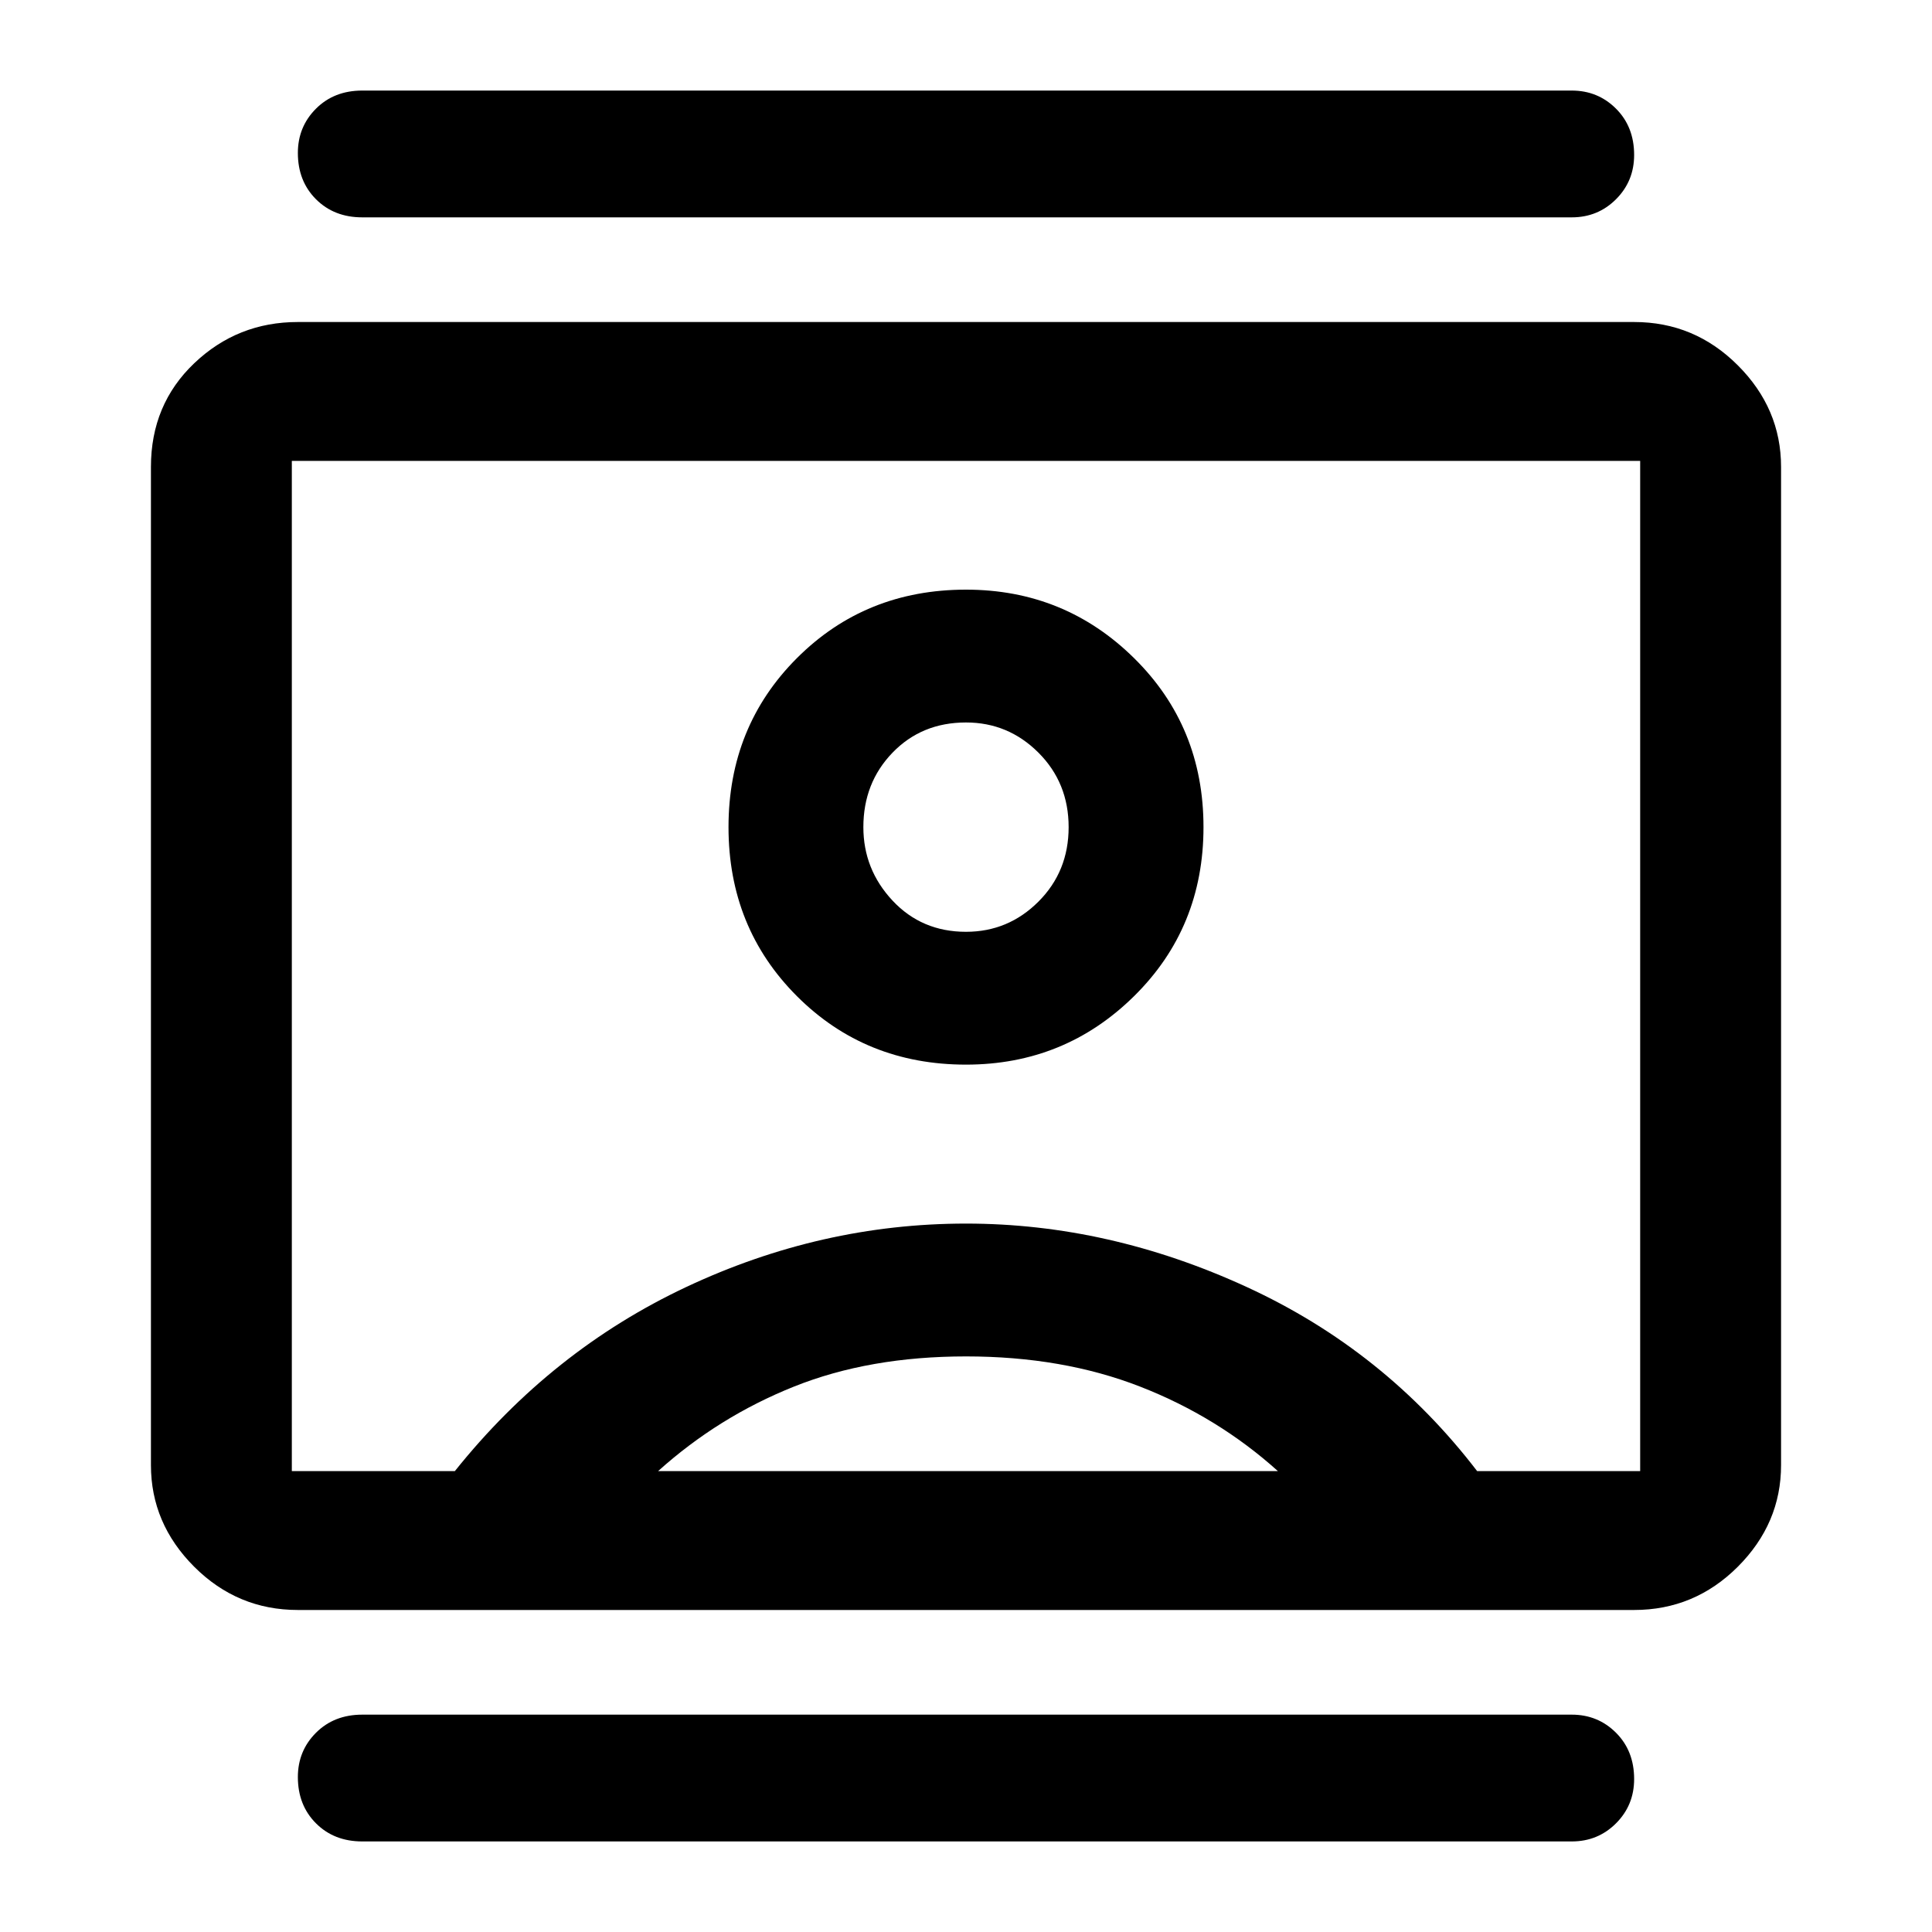 <svg xmlns="http://www.w3.org/2000/svg" height="40" width="40"><path d="M7.5 38.125Q6.917 38.125 6.542 37.75Q6.167 37.375 6.167 36.792Q6.167 36.25 6.542 35.875Q6.917 35.5 7.5 35.5H32.542Q33.083 35.5 33.458 35.875Q33.833 36.25 33.833 36.833Q33.833 37.375 33.458 37.75Q33.083 38.125 32.542 38.125ZM7.5 4.5Q6.917 4.5 6.542 4.125Q6.167 3.75 6.167 3.167Q6.167 2.625 6.542 2.25Q6.917 1.875 7.5 1.875H32.542Q33.083 1.875 33.458 2.25Q33.833 2.625 33.833 3.208Q33.833 3.75 33.458 4.125Q33.083 4.5 32.542 4.5ZM20 22.042Q22.042 22.042 23.479 20.625Q24.917 19.208 24.917 17.125Q24.917 15.042 23.479 13.625Q22.042 12.208 20 12.208Q17.917 12.208 16.5 13.625Q15.083 15.042 15.083 17.125Q15.083 19.208 16.5 20.625Q17.917 22.042 20 22.042ZM6.167 33.333Q4.917 33.333 4.021 32.438Q3.125 31.542 3.125 30.333V9.667Q3.125 8.375 4.021 7.521Q4.917 6.667 6.167 6.667H33.833Q35.083 6.667 35.979 7.563Q36.875 8.458 36.875 9.667V30.333Q36.875 31.542 35.979 32.438Q35.083 33.333 33.833 33.333ZM9.417 30.458Q11.417 27.958 14.208 26.646Q17 25.333 20 25.333Q22.958 25.333 25.812 26.646Q28.667 27.958 30.583 30.458H33.958Q33.958 30.458 33.958 30.458Q33.958 30.458 33.958 30.458V9.542Q33.958 9.542 33.958 9.542Q33.958 9.542 33.958 9.542H6.042Q6.042 9.542 6.042 9.542Q6.042 9.542 6.042 9.542V30.458Q6.042 30.458 6.042 30.458Q6.042 30.458 6.042 30.458ZM13.625 30.458H26.458Q25.208 29.333 23.604 28.708Q22 28.083 20 28.083Q18 28.083 16.438 28.708Q14.875 29.333 13.625 30.458ZM20 19.292Q19.083 19.292 18.479 18.646Q17.875 18 17.875 17.125Q17.875 16.208 18.479 15.583Q19.083 14.958 20 14.958Q20.875 14.958 21.5 15.583Q22.125 16.208 22.125 17.125Q22.125 18.042 21.5 18.667Q20.875 19.292 20 19.292ZM20 20Q20 20 20 20Q20 20 20 20Q20 20 20 20Q20 20 20 20Q20 20 20 20Q20 20 20 20Q20 20 20 20Q20 20 20 20Q20 20 20 20Q20 20 20 20Q20 20 20 20Q20 20 20 20Z"/></svg>